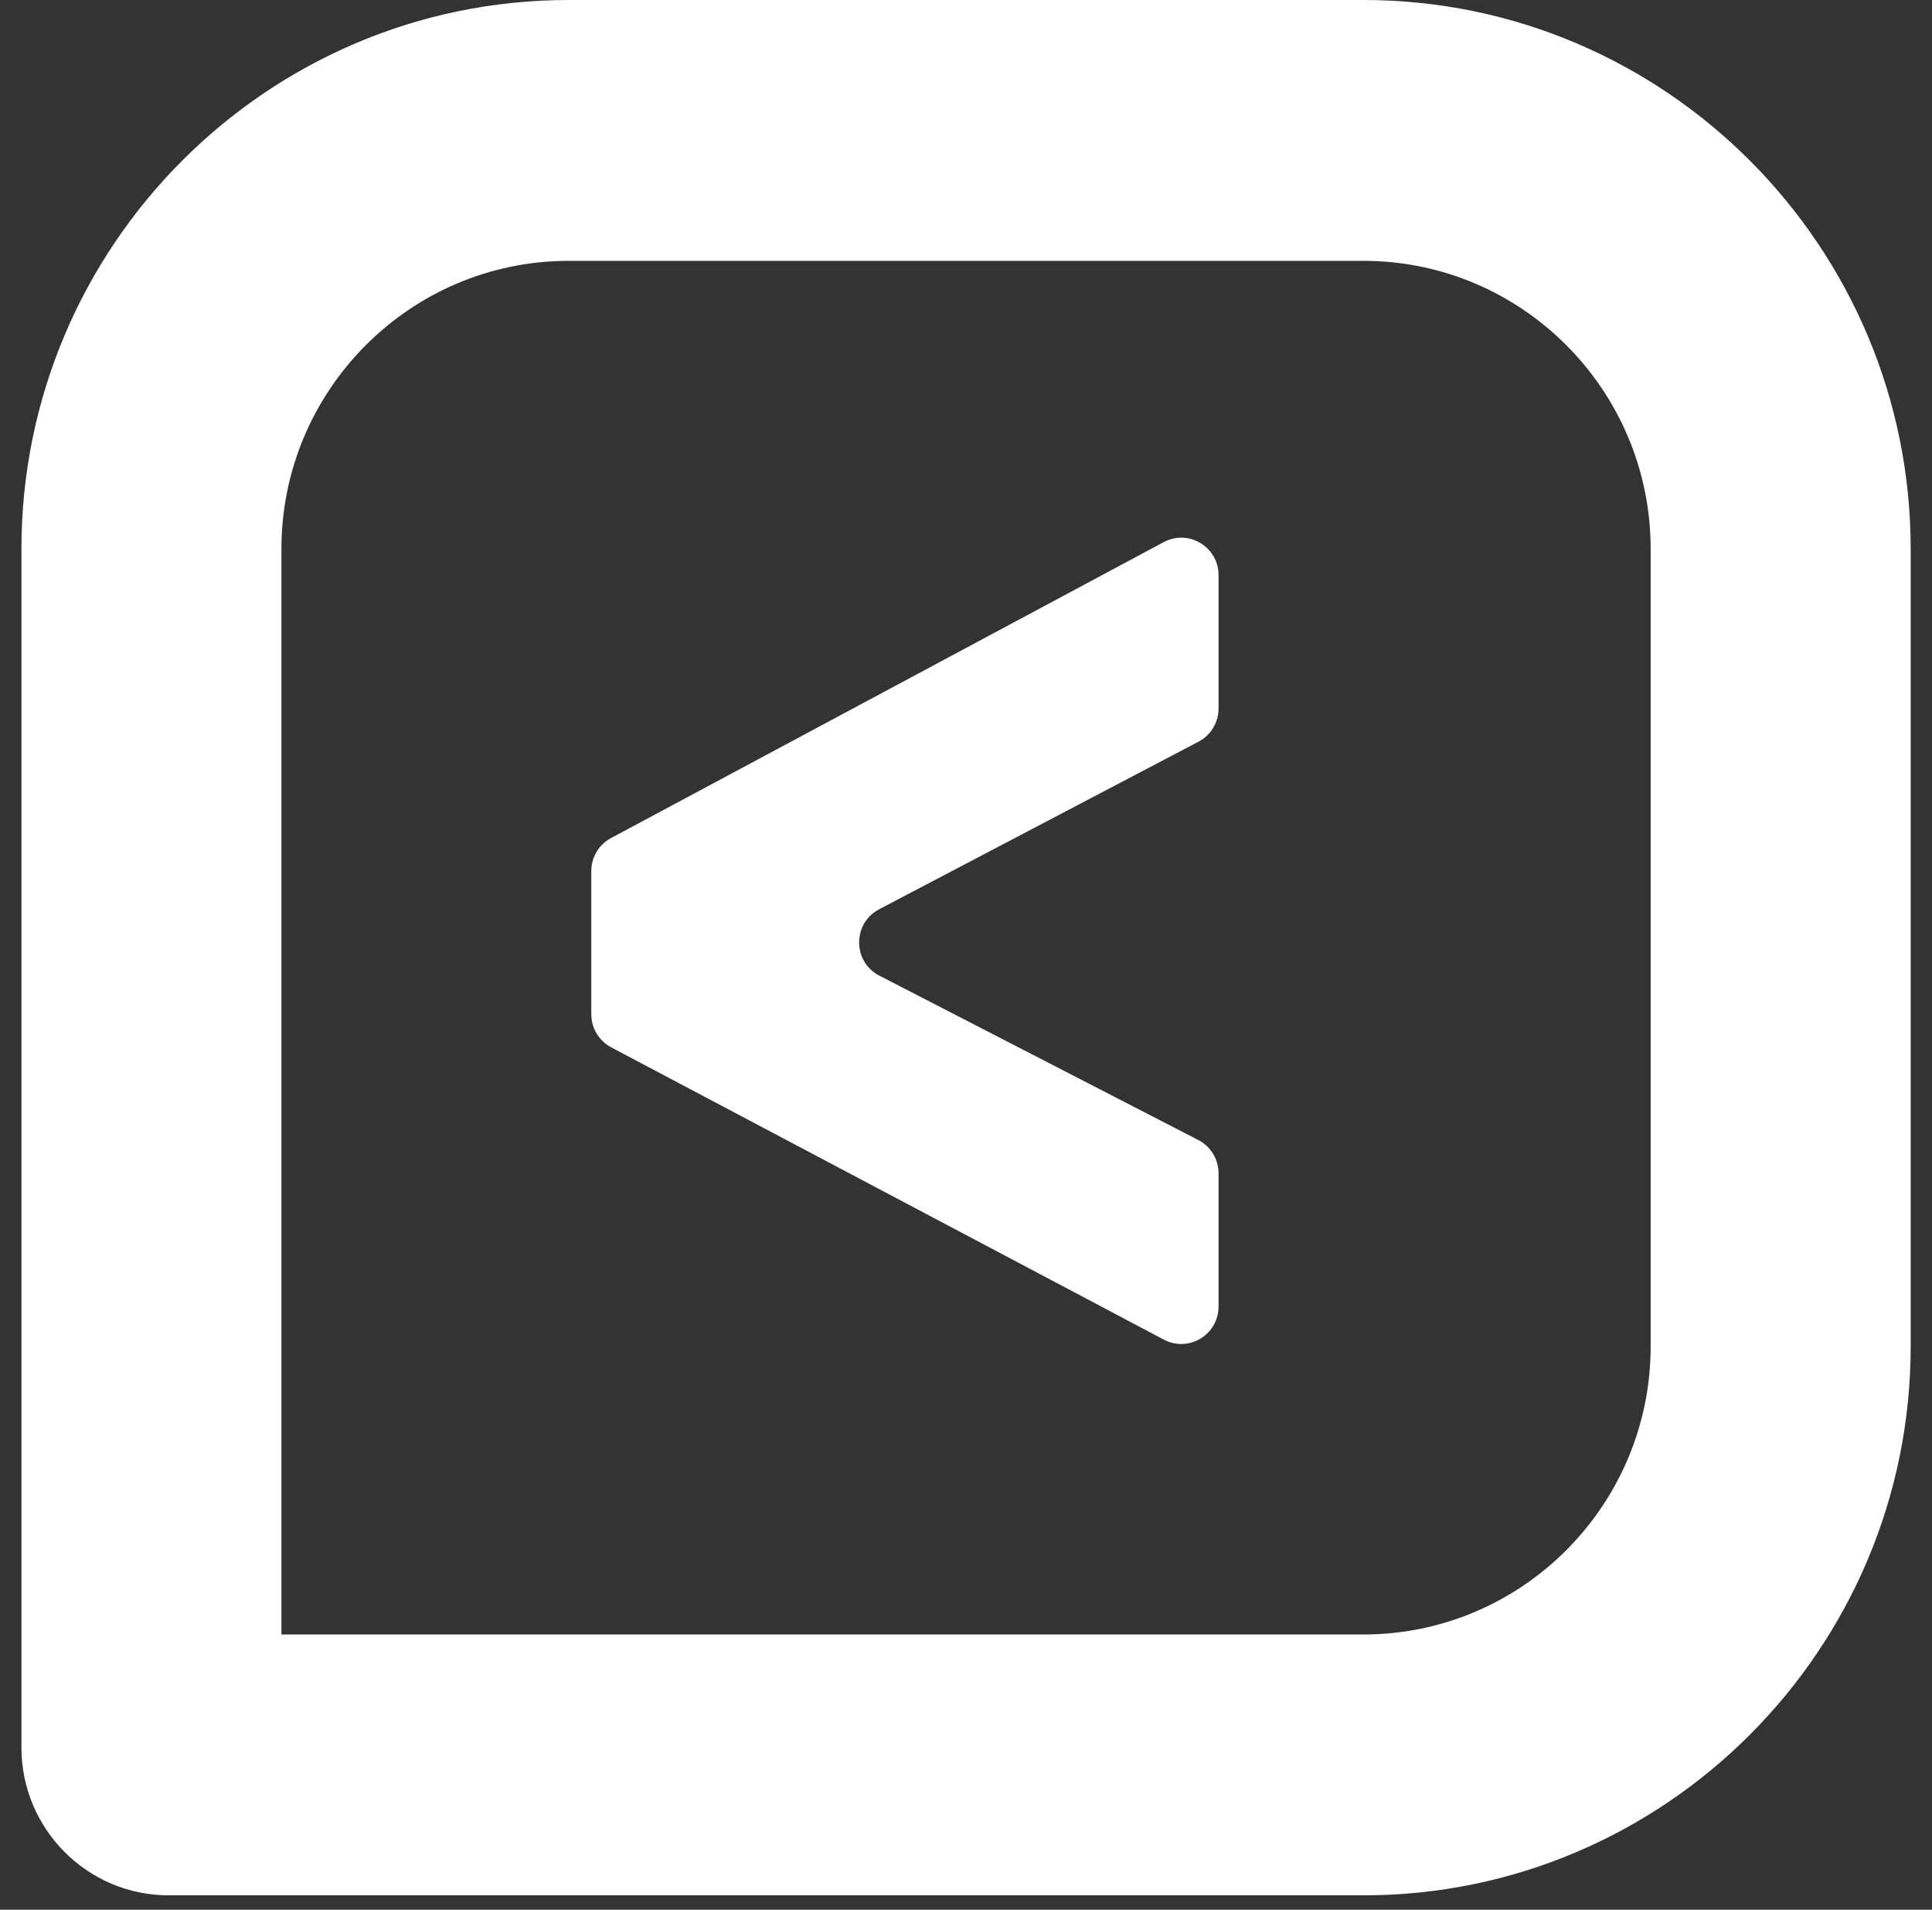 <?xml version="1.0" encoding="UTF-8"?>
<svg width="85px" height="84px" viewBox="0 0 85 84" version="1.1" xmlns="http://www.w3.org/2000/svg" xmlns:xlink="http://www.w3.org/1999/xlink">
    <rect x="0" y="0" width="85" height="84" fill="#333333" stroke="none"/>
    <!-- Generator: Sketch 51.3 (57544) - http://www.bohemiancoding.com/sketch -->
    <title>icon-1</title>
    <desc>Created with Sketch.</desc>
    <defs></defs>
    <g id="Page-1" stroke="none" stroke-width="1" fill="none" fill-rule="evenodd">
        <g id="HisVoice_StyleGuide" transform="translate(-221, -773)" fill="#FFFFFF">
            <g id="Group-139" transform="translate(190, 739)">
                <g id="icon-1" transform="translate(31, 34)">
                    <path d="M12.382,71.895 L59.988,71.895 C66.955,71.895 72.622,66.21 72.622,59.223 L72.622,24.146 C72.622,17.159 66.955,11.474 59.988,11.474 L25.017,11.474 C18.05,11.474 12.382,17.159 12.382,24.146 L12.382,71.895 Z M59.988,83.369 L7.421,83.369 C3.849,83.369 0.943,80.454 0.943,76.871 L0.943,24.146 C0.943,10.832 11.742,0 25.017,0 L59.988,0 C73.263,0 84.062,10.832 84.062,24.146 L84.062,59.223 C84.062,72.537 73.263,83.369 59.988,83.369 Z" id="Fill-53"></path>
                    <path d="M52.72,50.145 L38.69,42.917 C37.506,42.309 37.5,40.614 38.679,39.995 L52.731,32.623 C53.272,32.34 53.611,31.777 53.611,31.165 L53.611,25.299 C53.611,24.055 52.29,23.262 51.198,23.846 L26.882,36.864 C26.348,37.15 26.014,37.708 26.014,38.315 L26.014,44.612 C26.014,45.224 26.352,45.783 26.89,46.069 L51.204,58.925 C52.297,59.504 53.611,58.709 53.611,57.469 L53.611,51.609 C53.611,50.992 53.267,50.428 52.72,50.145" id="Fill-54"></path>
                </g>
            </g>
        </g>
    </g>
</svg>